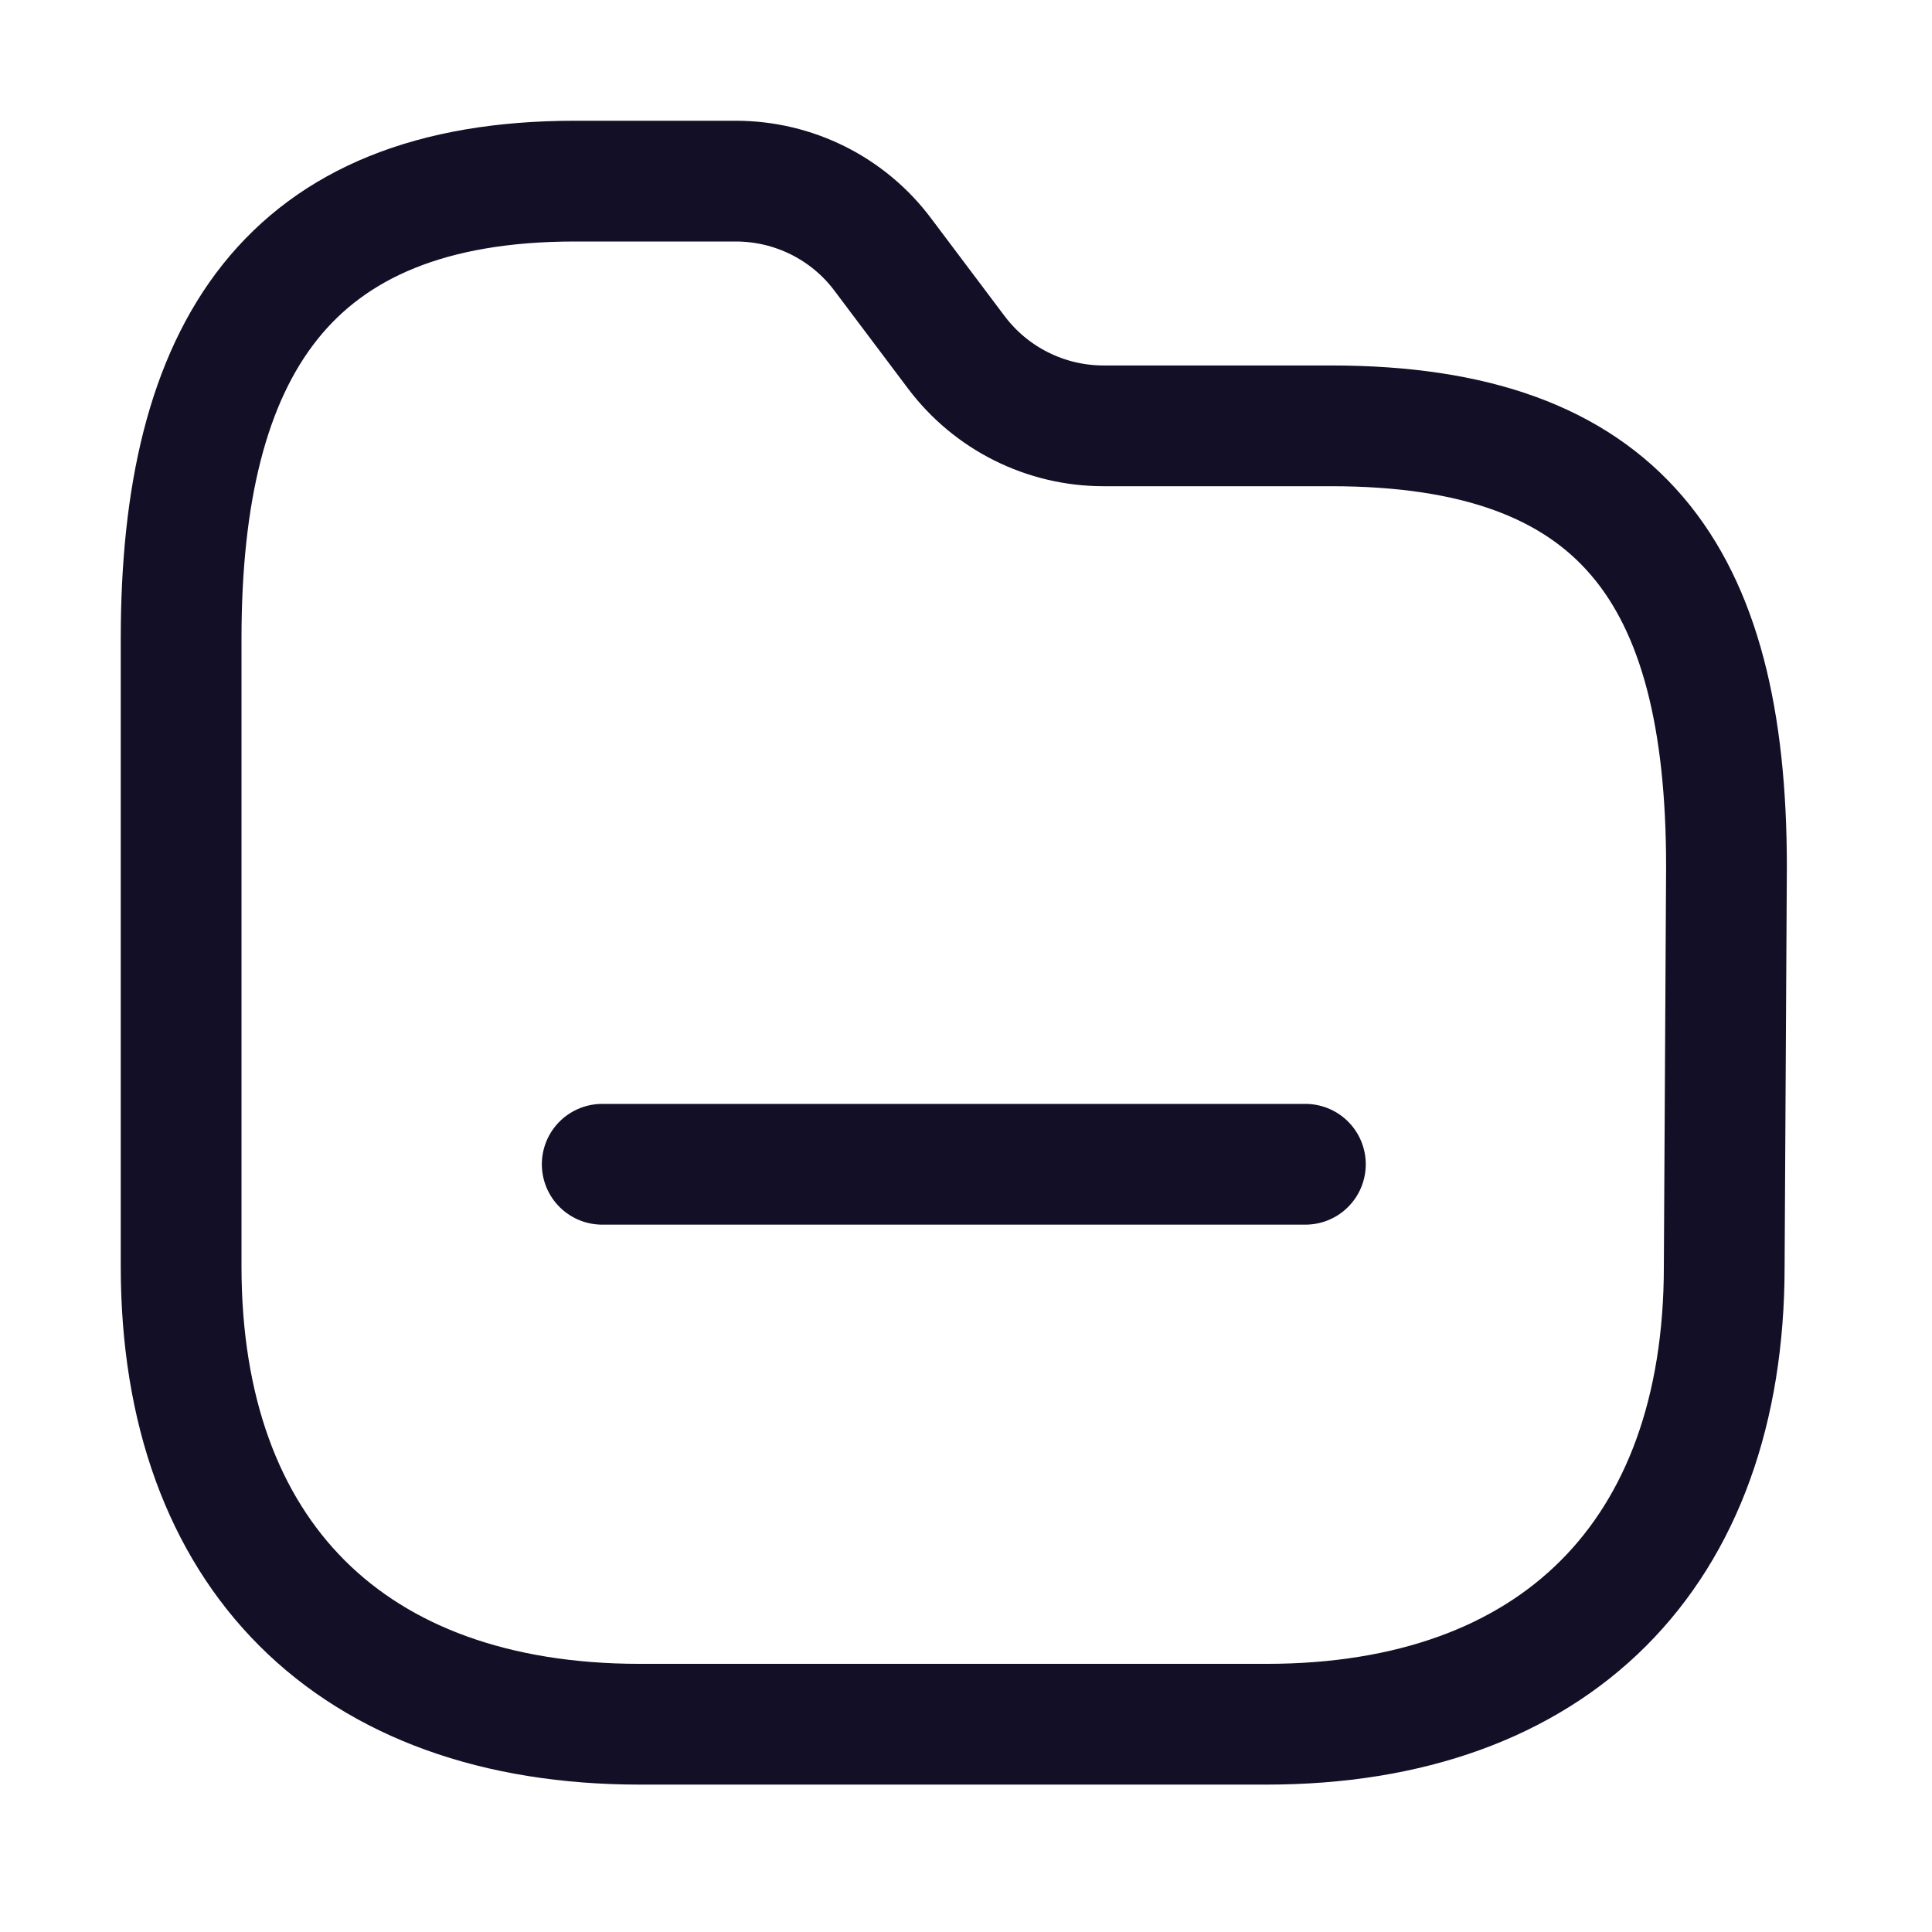 <svg width="24" height="24" viewBox="0 0 24 24" fill="none" xmlns="http://www.w3.org/2000/svg">
<path fill-rule="evenodd" clip-rule="evenodd" d="M21.419 15.732C21.419 19.31 19.31 21.419 15.732 21.419H7.95C4.363 21.419 2.25 19.31 2.25 15.732V7.932C2.25 4.359 3.564 2.25 7.143 2.25H9.143C9.861 2.251 10.537 2.588 10.967 3.163L11.88 4.377C12.312 4.951 12.988 5.289 13.706 5.29H16.536C20.123 5.29 21.447 7.116 21.447 10.767L21.419 15.732Z" stroke="#130F26" stroke-width="1.5" stroke-linecap="round" stroke-linejoin="round"/>
<path d="M7.481 14.463H16.216" stroke="#130F26" stroke-width="1.5" stroke-linecap="round" stroke-linejoin="round"/>
</svg>
